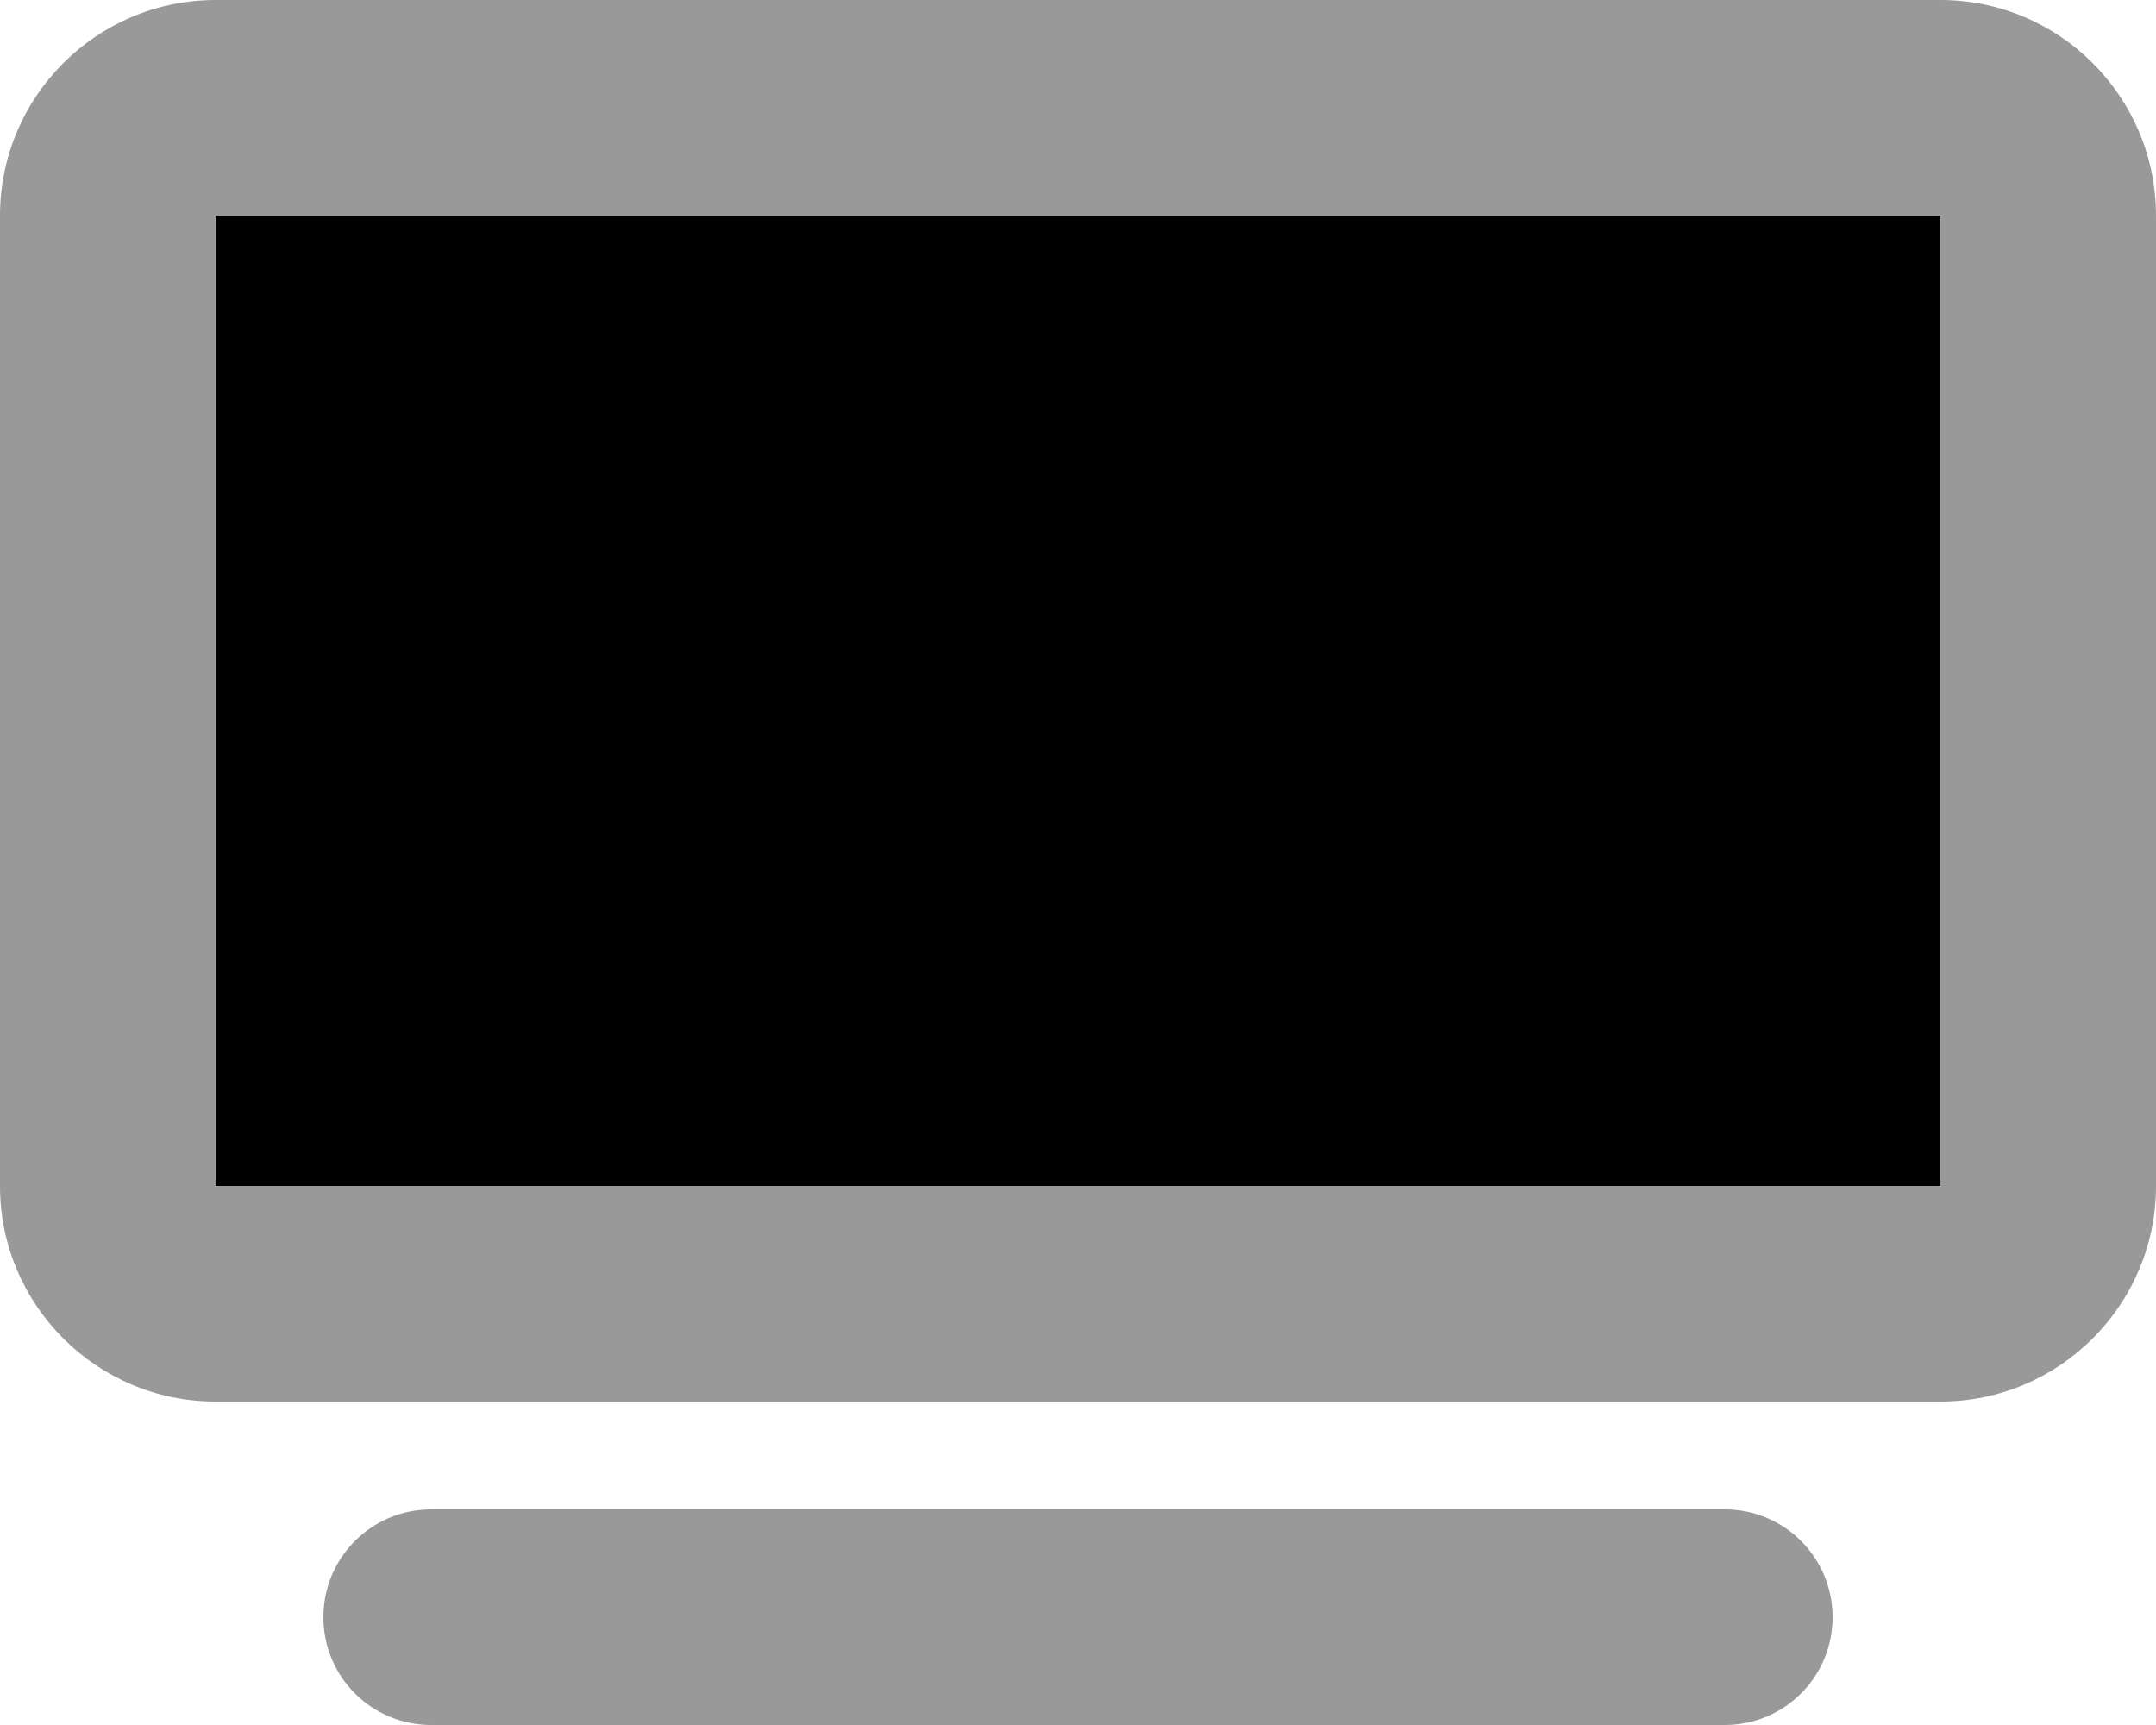 <svg xmlns="http://www.w3.org/2000/svg" viewBox="0 0 640 512" fill="currentColor" class="svgBox" id="tv-b-t"><path class="fa-secondary" style="fill:inherit;opacity:.4;" d="M64 64V352H576V64H64zM0 64C0 28.7 28.7 0 64 0H576c35.3 0 64 28.7 64 64V352c0 35.3-28.7 64-64 64H64c-35.3 0-64-28.7-64-64V64zM128 448H512c17.7 0 32 14.3 32 32s-14.3 32-32 32H128c-17.7 0-32-14.3-32-32s14.3-32 32-32z"/><path class="fa-primary" style="fill:inherit;opacity:1;" d="M64 64H576V352H64V64z"/></svg>